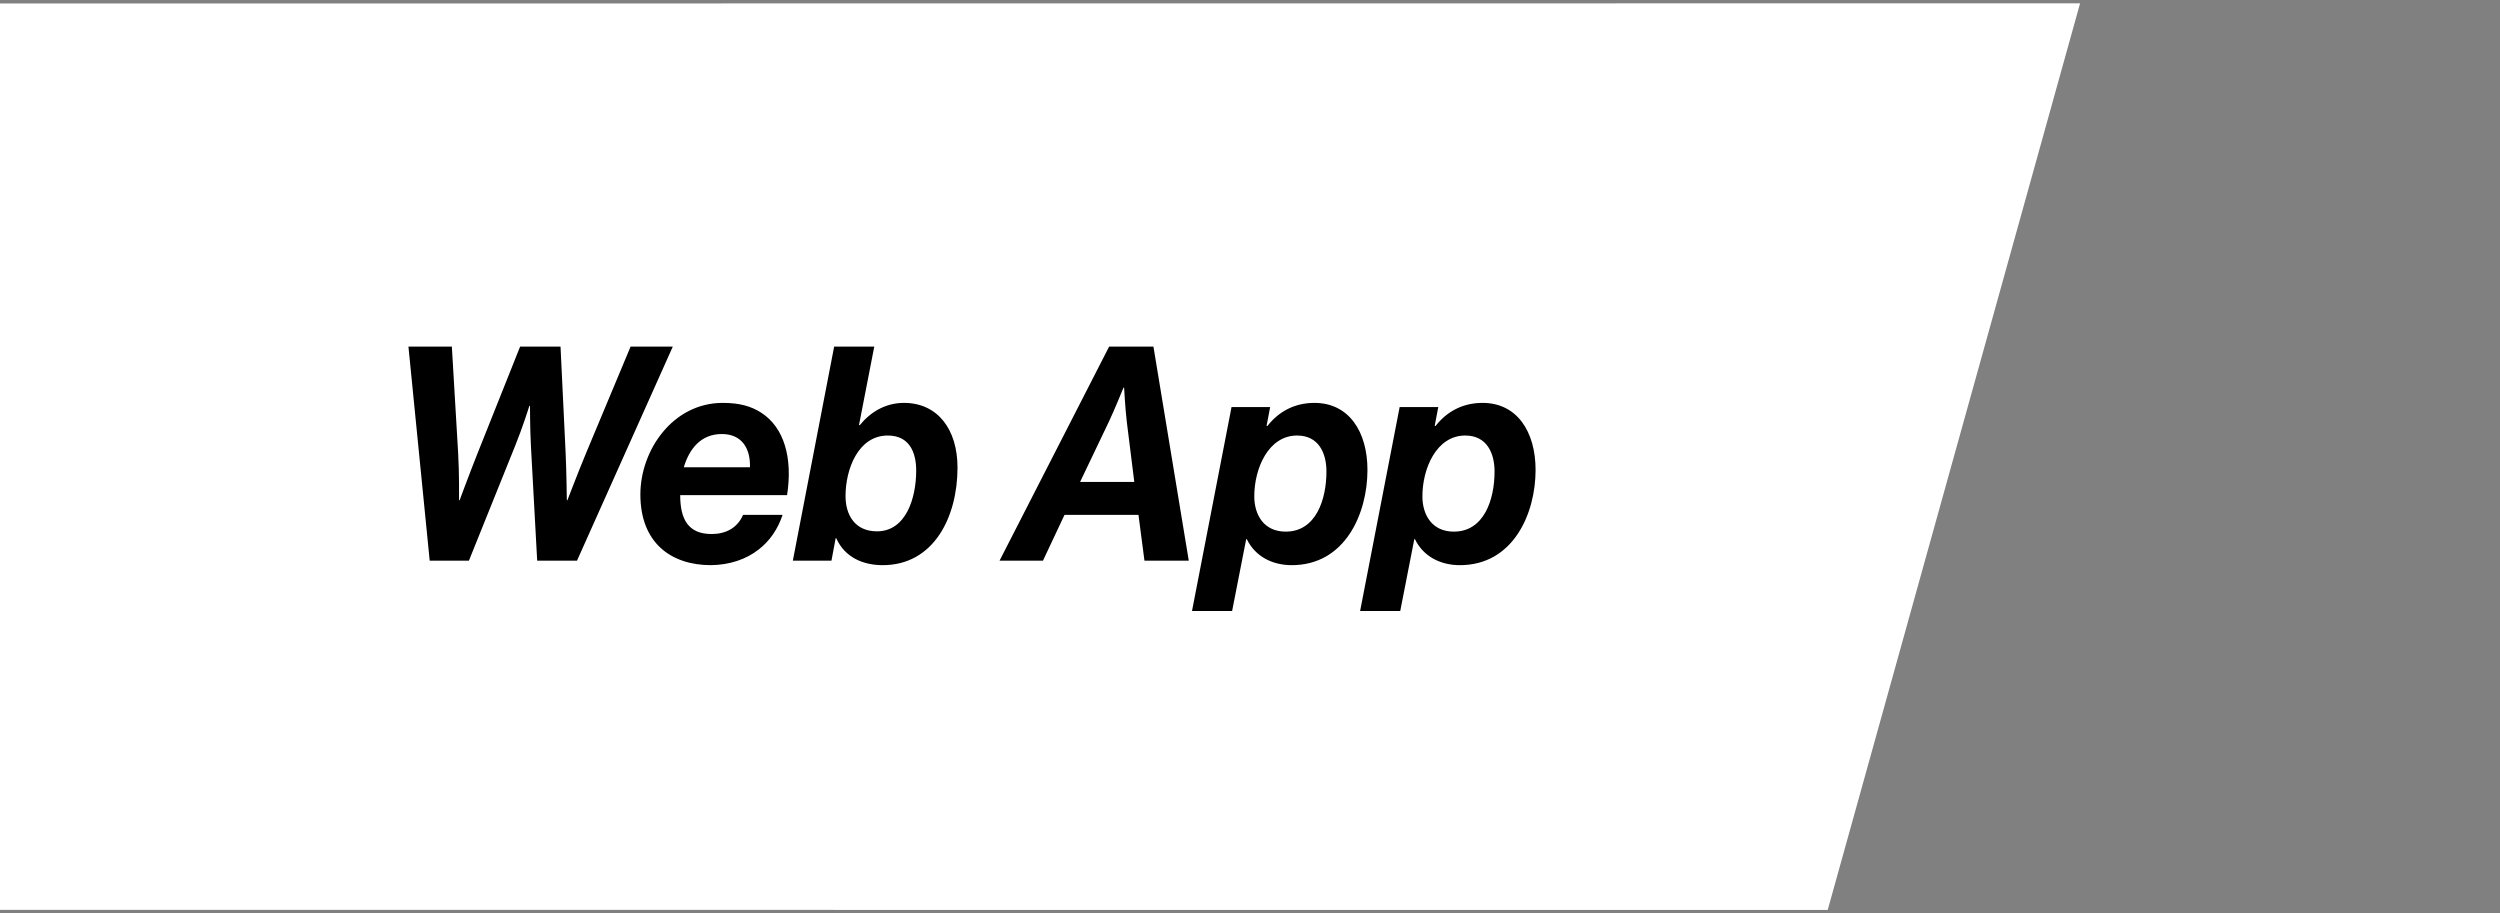 <svg width="334" height="122" viewBox="0 0 334 122" fill="none" xmlns="http://www.w3.org/2000/svg">
<rect x="0" y="0" width="334" height="122" fill="#808080" stroke="none"/>
<path d="M277.898 0.445L-232.74 0.483L-266.551 121.559L244.184 121.564L277.898 0.445Z" fill="white"/>
<path d="M57.407 74.906L54.567 46.306H60.367L61.207 60.506C61.367 63.186 61.327 66.826 61.327 66.826H61.407C61.407 66.826 62.727 63.266 63.807 60.546L69.487 46.306H74.887L75.567 60.506C75.687 63.066 75.727 66.826 75.727 66.826H75.807C75.807 66.826 77.247 63.066 78.327 60.466L84.247 46.306H89.887L77.087 74.906H71.767L70.927 59.506C70.807 57.226 70.807 54.226 70.807 54.226H70.727C70.727 54.226 69.807 57.146 68.847 59.506L62.647 74.906H57.407ZM105.154 66.146H90.874C90.874 69.386 91.954 71.346 95.074 71.346C96.954 71.346 98.514 70.546 99.274 68.786H104.554C103.914 70.706 102.834 72.266 101.394 73.386C99.674 74.746 97.474 75.466 94.994 75.506C89.674 75.506 85.554 72.546 85.554 66.066C85.554 60.106 89.914 53.826 96.554 53.826C98.794 53.826 100.354 54.266 101.714 55.146C104.794 57.146 105.914 61.226 105.154 66.146ZM96.434 57.986C93.594 57.986 92.074 60.026 91.354 62.426H100.194C100.274 60.026 99.194 57.986 96.434 57.986ZM117.923 75.506C115.363 75.506 112.883 74.506 111.723 71.906H111.643L111.083 74.906H105.923L111.443 46.306H116.803L114.763 56.786H114.883C116.243 55.106 118.243 53.826 120.763 53.826C125.323 53.826 127.923 57.426 127.923 62.466C127.923 69.066 124.763 75.506 117.923 75.506ZM112.963 66.266C112.963 68.786 114.203 70.986 117.163 70.986C121.043 70.986 122.403 66.546 122.403 62.866C122.403 60.466 121.523 58.186 118.603 58.186C114.643 58.186 112.963 62.706 112.963 66.266ZM152.9 74.906L152.1 68.786H142.22L139.34 74.906H133.54L148.18 46.306H154.1L158.82 74.906H152.9ZM148.18 56.266L144.3 64.386H151.54L150.54 56.346C150.34 54.706 150.18 51.786 150.18 51.786H150.1C150.1 51.786 148.9 54.746 148.18 56.266ZM159.252 81.626L164.532 54.386H169.692L169.212 56.906H169.332C170.772 55.066 172.852 53.826 175.612 53.826C180.212 53.826 182.692 57.666 182.692 62.786C182.692 68.586 179.732 75.506 172.572 75.506C170.092 75.506 167.732 74.426 166.572 72.026H166.492L164.612 81.626H159.252ZM167.572 66.306C167.572 68.786 168.852 71.026 171.772 71.026C175.812 71.026 177.212 66.746 177.212 62.986C177.212 60.586 176.212 58.186 173.292 58.186C169.452 58.186 167.572 62.586 167.572 66.306ZM181.712 81.626L186.993 54.386H192.153L191.673 56.906H191.793C193.233 55.066 195.313 53.826 198.073 53.826C202.673 53.826 205.153 57.666 205.153 62.786C205.153 68.586 202.193 75.506 195.033 75.506C192.553 75.506 190.193 74.426 189.033 72.026H188.953L187.073 81.626H181.712ZM190.033 66.306C190.033 68.786 191.313 71.026 194.233 71.026C198.273 71.026 199.673 66.746 199.673 62.986C199.673 60.586 198.673 58.186 195.753 58.186C191.913 58.186 190.033 62.586 190.033 66.306Z" fill="black"/>
</svg>
